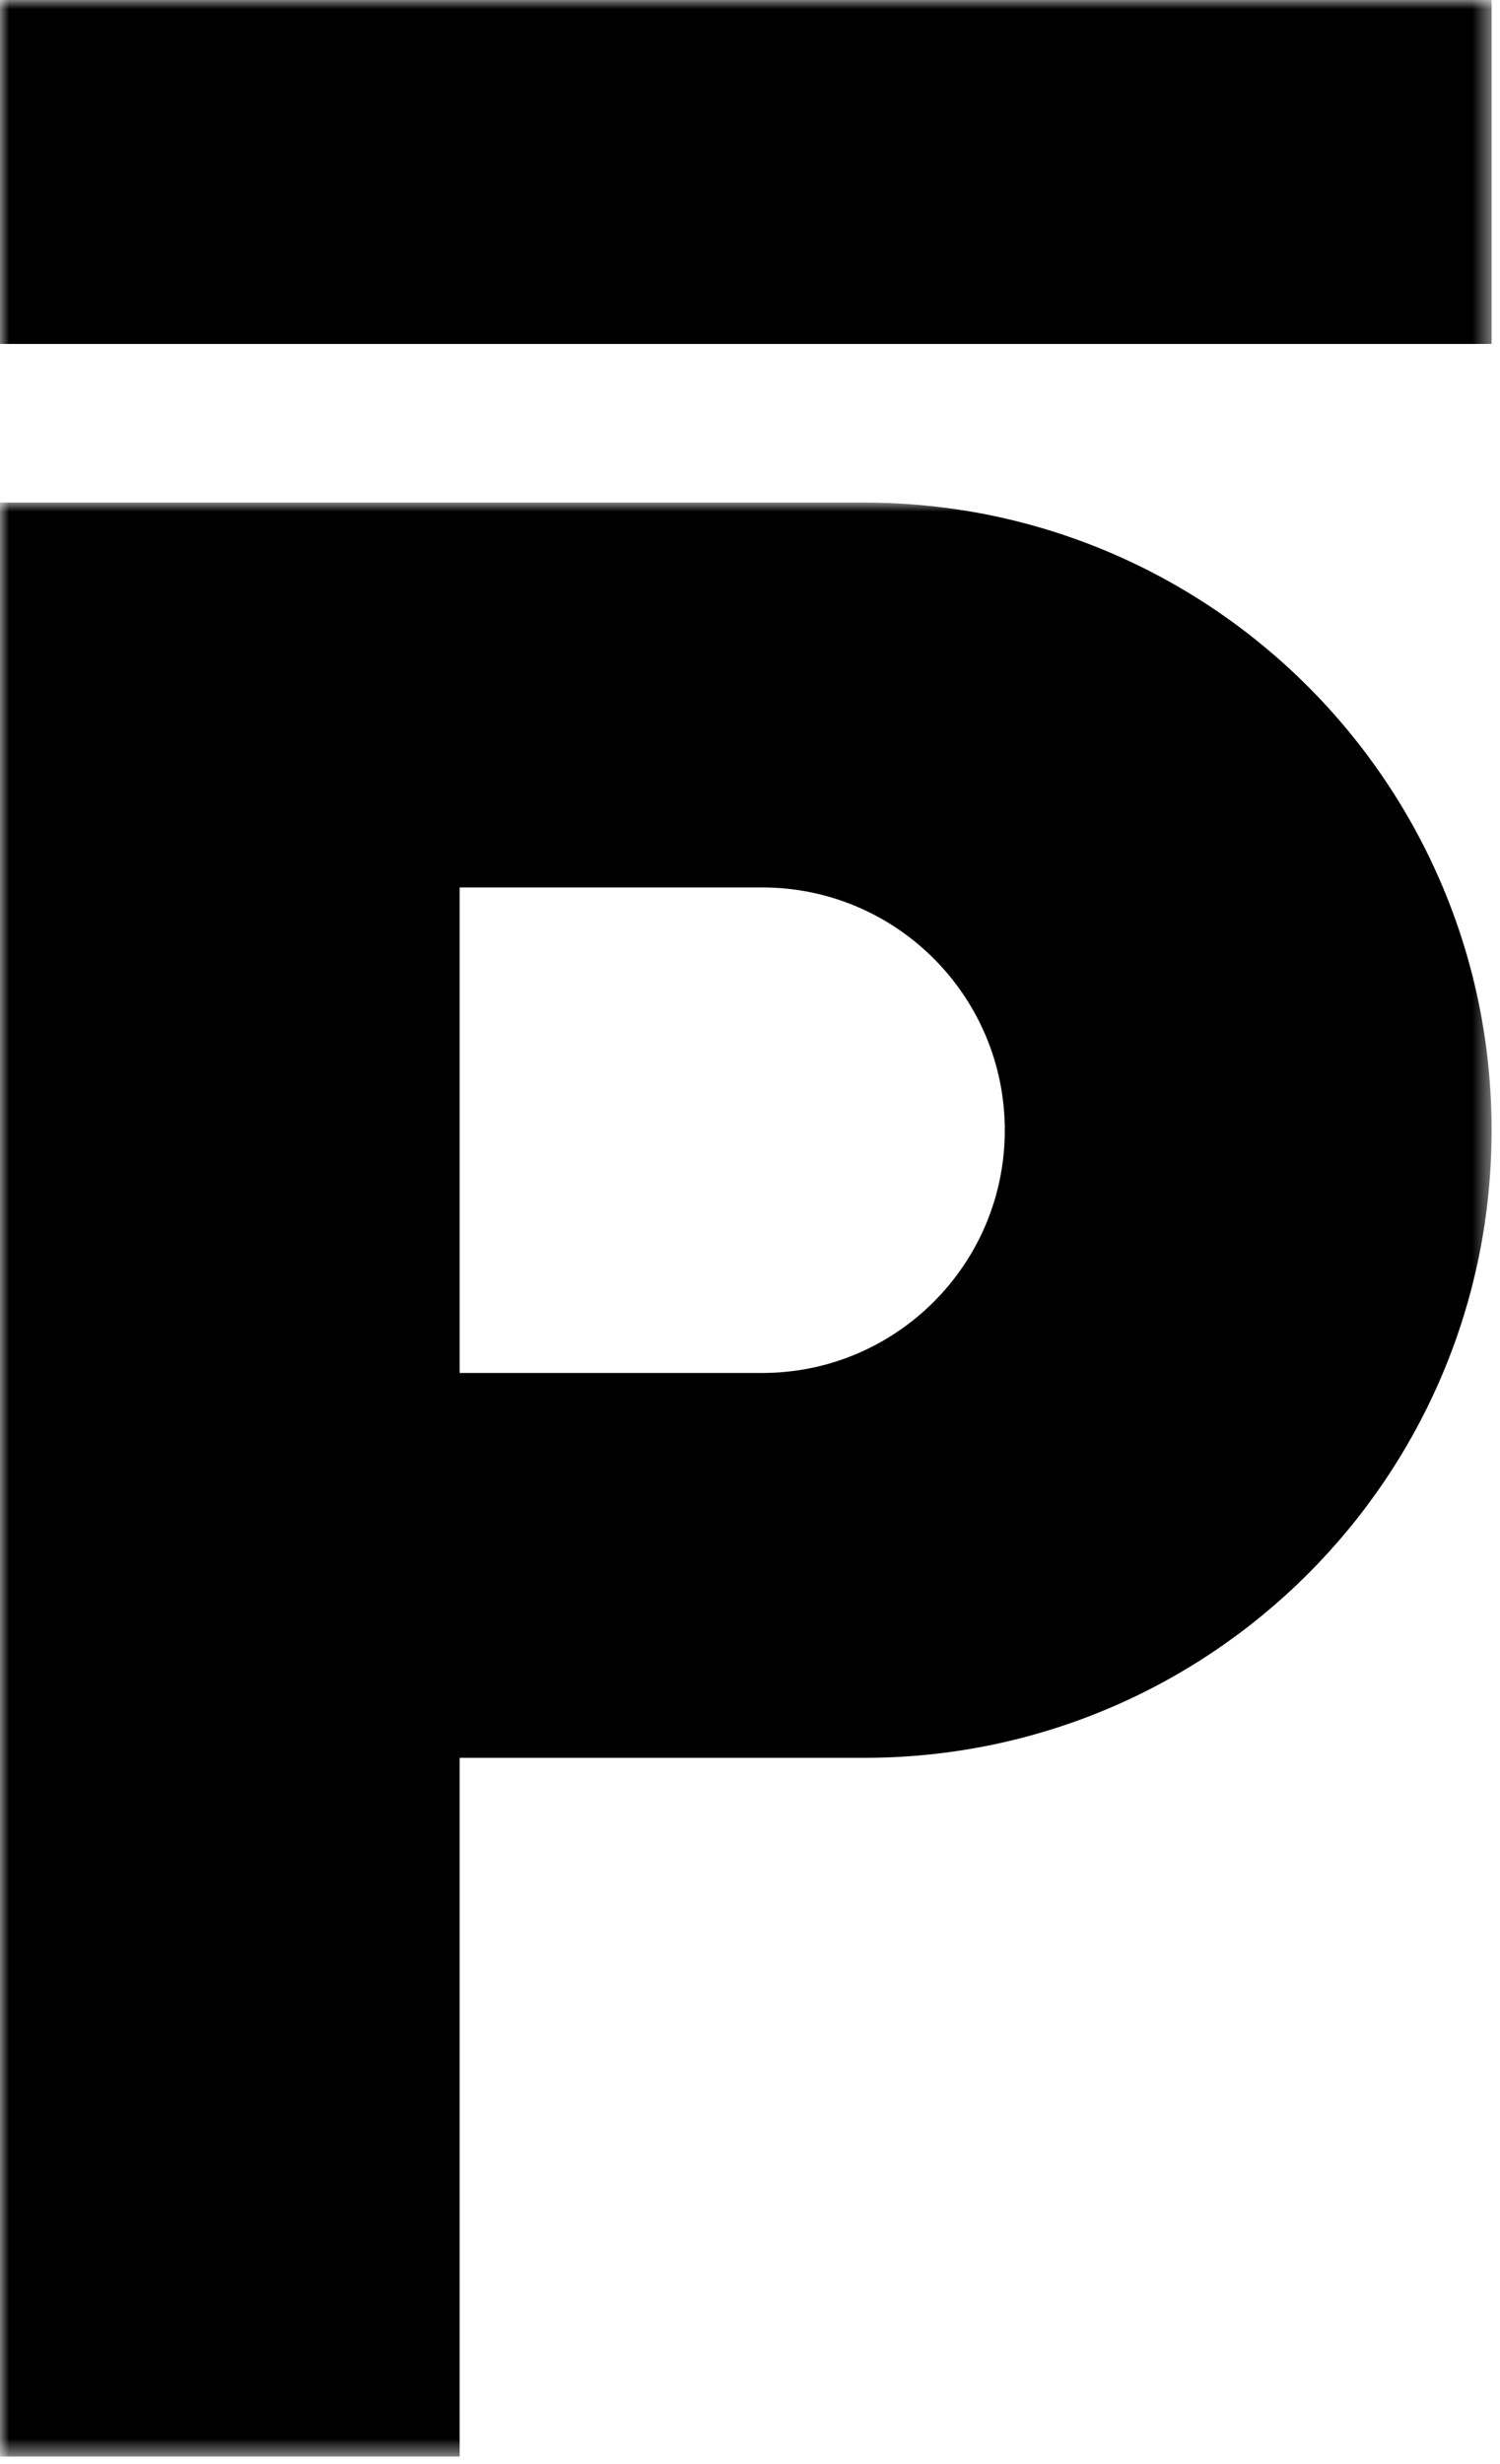 <svg width="81" height="133" xmlns="http://www.w3.org/2000/svg" xmlns:xlink="http://www.w3.org/1999/xlink"><defs><path id="a" d="M0 0h80.547v105.472H0z"/><path id="c" d="M0 132.6h80.547V0H0z"/></defs><g fill="none" fill-rule="evenodd"><g transform="translate(0 27.128)"><mask id="b" fill="#fff"><use xlink:href="#a"/></mask><path d="M54.259 33.879c0 7.237-5.867 13.104-13.105 13.104H24.822V20.774h16.332c7.238 0 13.105 5.867 13.105 13.105M46.668 0H0v105.472h24.822V67.757h21.846c18.71 0 33.879-15.168 33.879-33.878C80.547 15.168 65.379 0 46.667 0" fill="#000000" mask="url(#b)"/></g><mask id="d" fill="#fff"><use xlink:href="#c"/></mask><path fill="#000000" mask="url(#d)" d="M0 18.566h80.547V0H0z"/></g></svg>